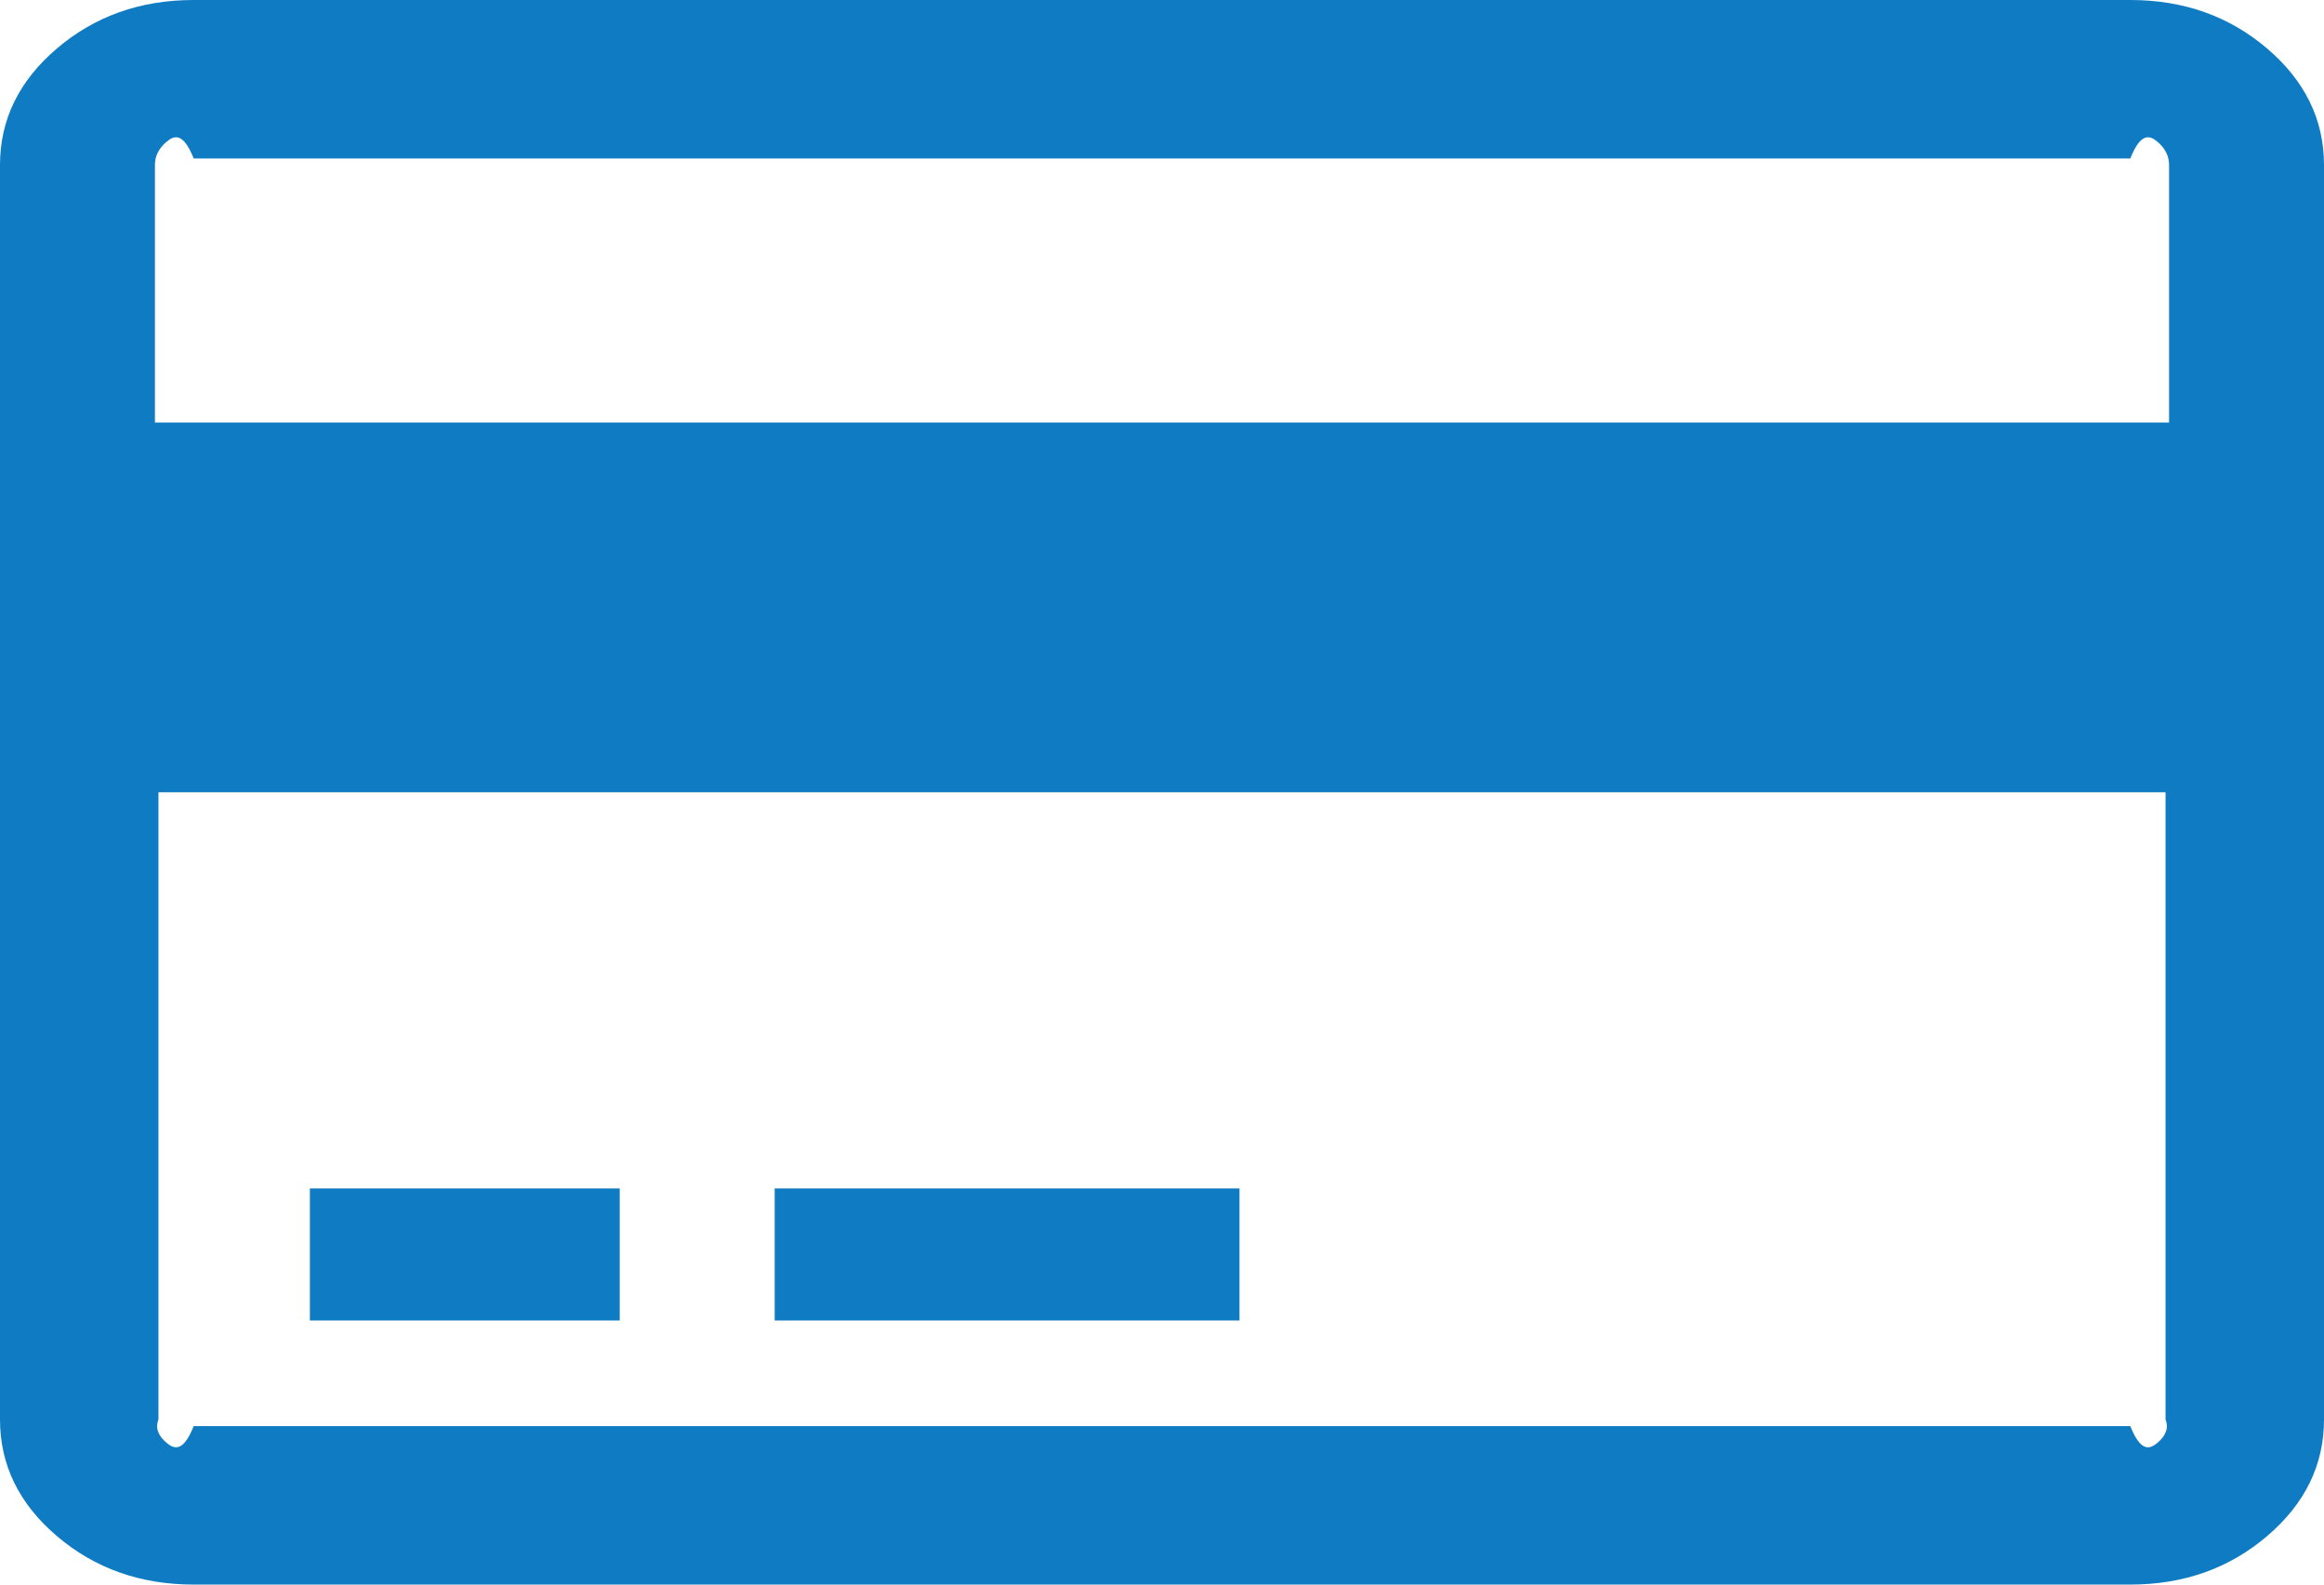 ﻿<?xml version="1.0" encoding="utf-8"?>
<svg version="1.1" xmlns:xlink="http://www.w3.org/1999/xlink" width="44px" height="30px" xmlns="http://www.w3.org/2000/svg">
  <g transform="matrix(1 0 0 1 -619 -547 )">
    <path d="M 3.667 0  L 40.333 0  C 41.342 0  42.205 0.306  42.923 0.918  C 43.641 1.53  44 2.266  44 3.125  L 44 26.875  C 44 27.734  43.641 28.47  42.923 29.082  C 42.205 29.694  41.342 30  40.333 30  L 3.667 30  C 2.658 30  1.795 29.694  1.077 29.082  C 0.359 28.47  0 27.734  0 26.875  L 0 3.125  C 0 2.266  0.359 1.53  1.077 0.918  C 1.795 0.306  2.658 0  3.667 0  Z M 40.333 3  L 3.667 3  C 3.468 2.5  3.296 2.562  3.151 2.686  C 3.006 2.809  2.933 2.956  2.933 3.125  L 2.933 8  L 41.067 8  L 41.067 3.125  C 41.067 2.956  40.994 2.809  40.849 2.686  C 40.704 2.562  40.532 2.5  40.333 3  Z M 3.667 27  L 40.333 27  C 40.532 27.5  40.704 27.438  40.849 27.314  C 40.994 27.191  41.067 27.044  41 26.875  L 41 15  L 3 15  L 3 26.875  C 2.933 27.044  3.006 27.191  3.151 27.314  C 3.296 27.438  3.468 27.5  3.667 27  Z M 11.733 25  L 5.867 25  L 5.867 22.5  L 11.733 22.5  L 11.733 25  Z M 23.467 25  L 14.667 25  L 14.667 22.5  L 23.467 22.5  L 23.467 25  Z " fill-rule="nonzero" fill="#0f7bc3" stroke="none" transform="matrix(1 0 0 1 619 547 )" />
  </g>
</svg>